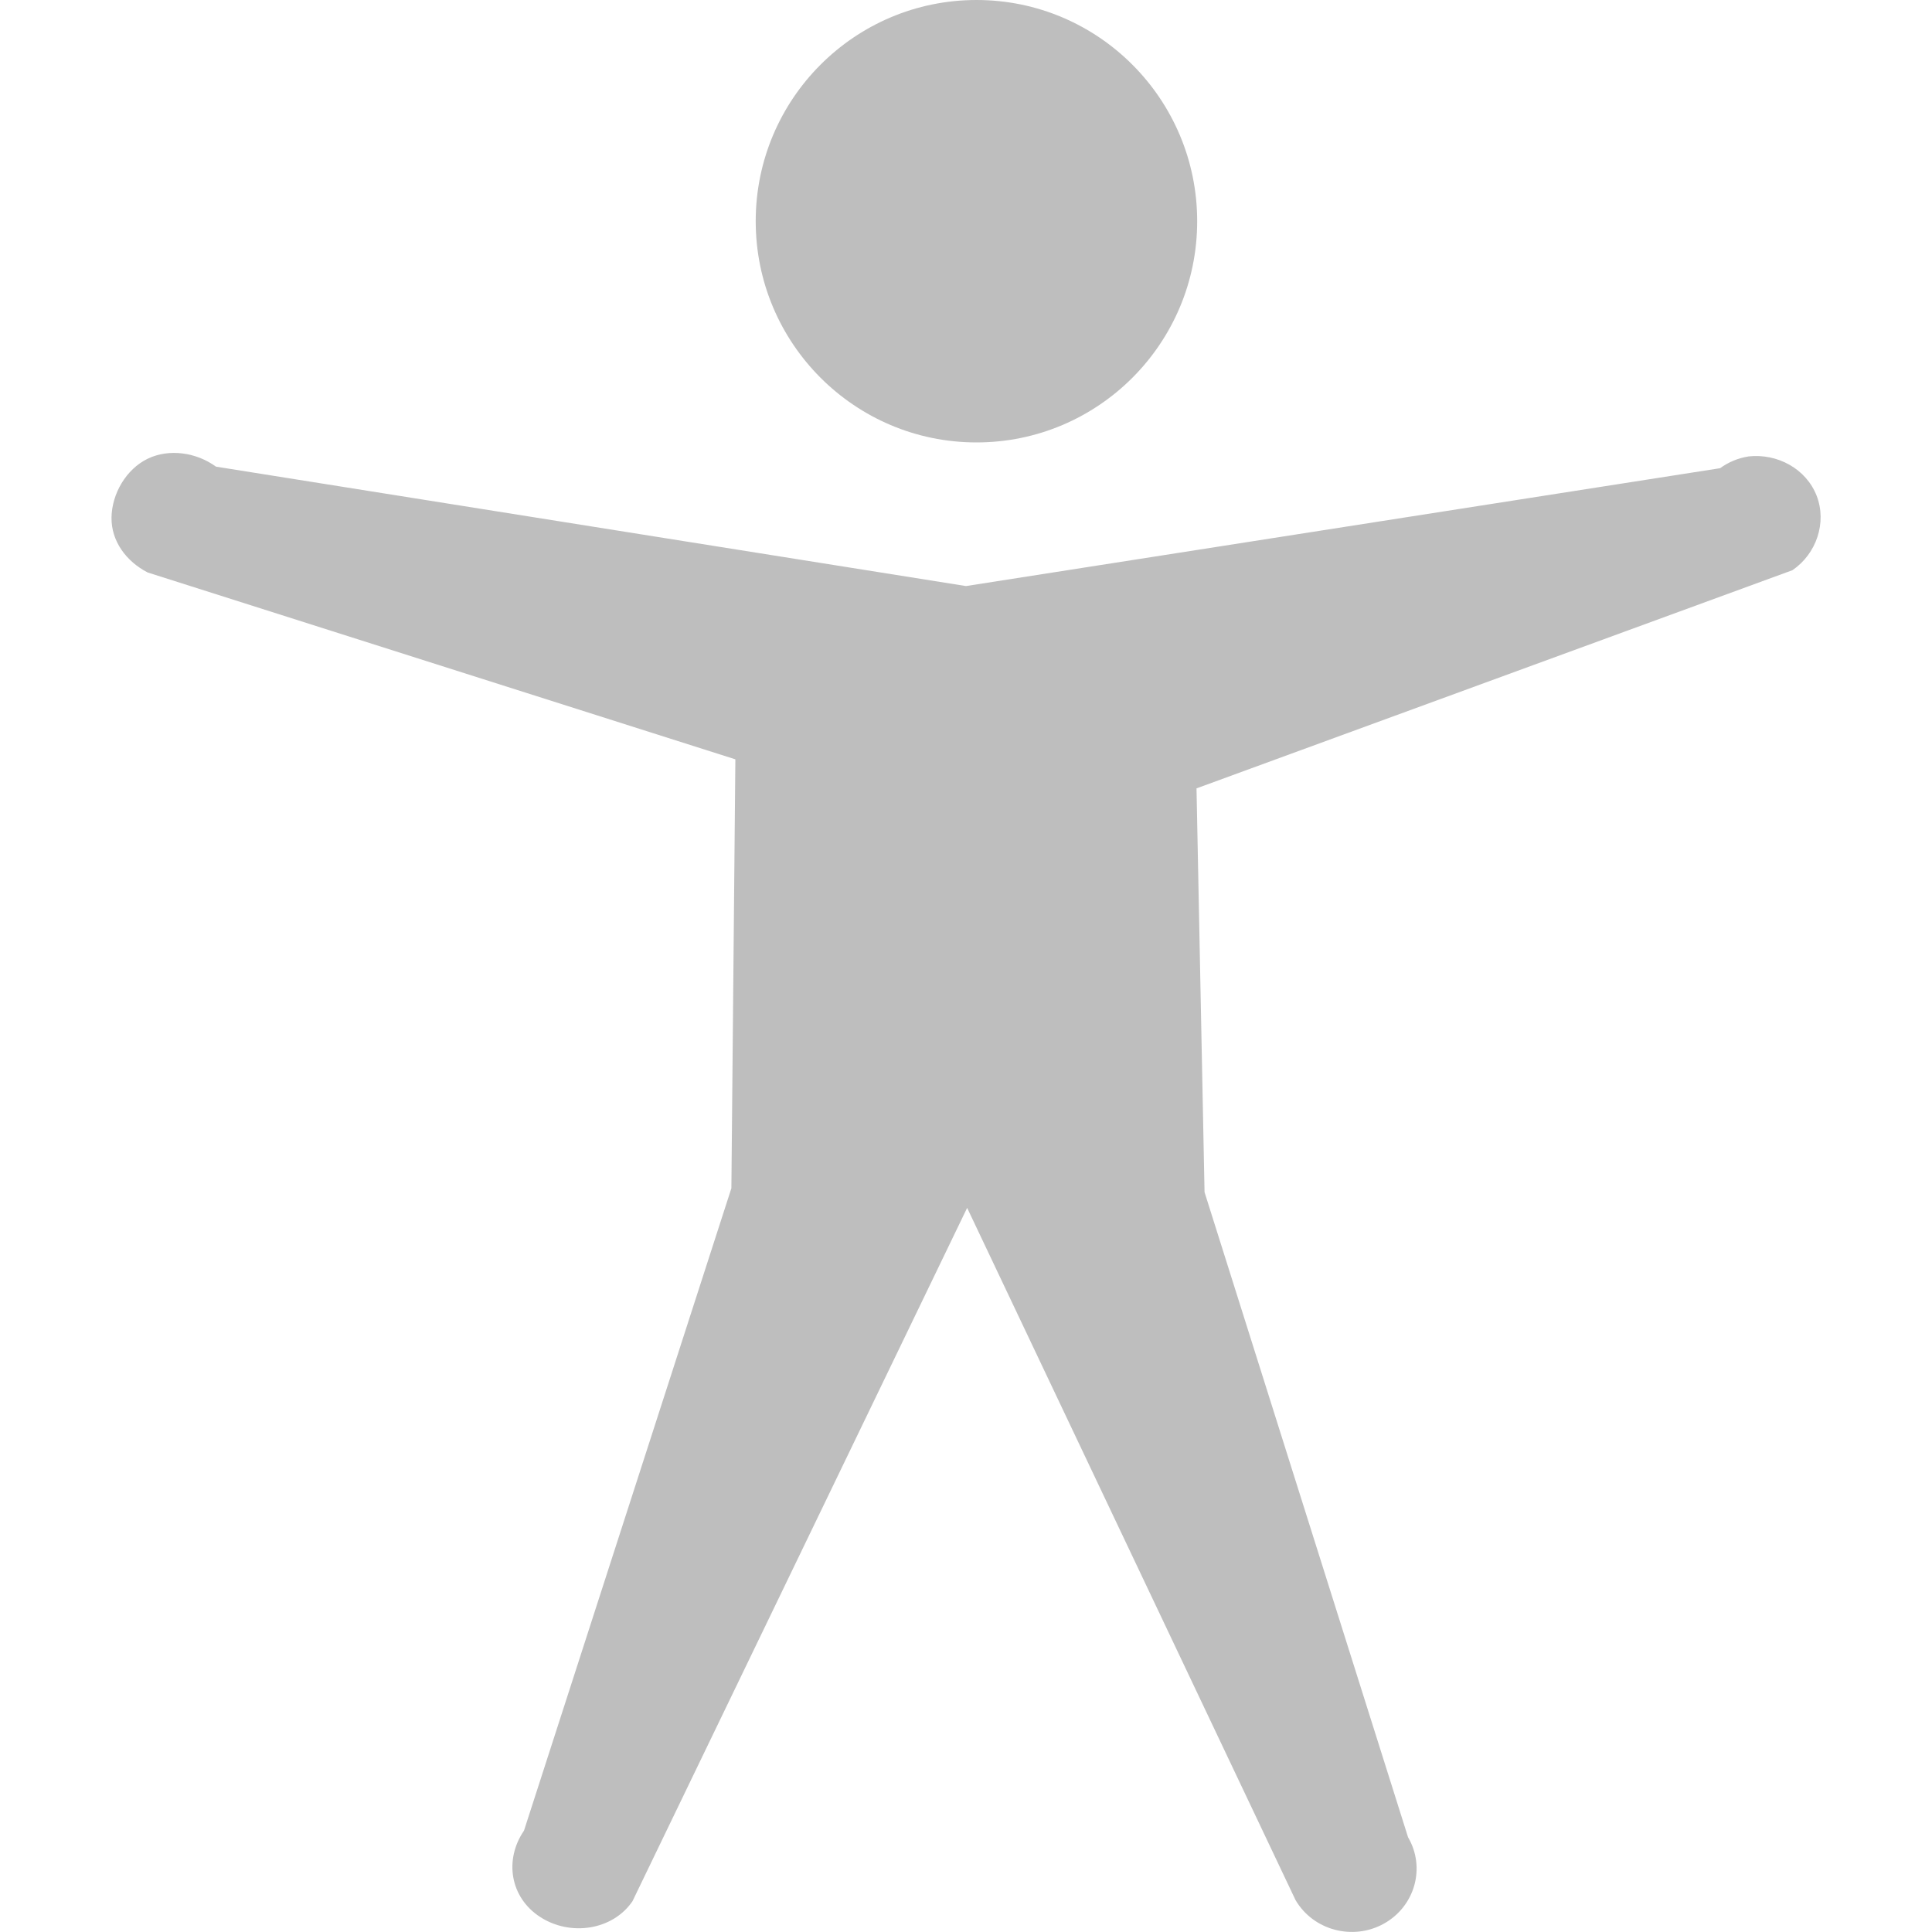 <?xml version="1.0" encoding="UTF-8" standalone="no"?>
<!-- Created with Inkscape (http://www.inkscape.org/) -->

<svg
   xmlns:dc="http://purl.org/dc/elements/1.1/"
   xmlns:cc="http://creativecommons.org/ns#"
   xmlns:rdf="http://www.w3.org/1999/02/22-rdf-syntax-ns#"
   xmlns:svg="http://www.w3.org/2000/svg"
   xmlns="http://www.w3.org/2000/svg"
   xmlns:sodipodi="http://sodipodi.sourceforge.net/DTD/sodipodi-0.dtd"
   xmlns:inkscape="http://www.inkscape.org/namespaces/inkscape"
   width="32px"
   height="32px"
   id="svg3807"
   version="1.1"
   inkscape:version="0.48.4 r9939"
   sodipodi:docname="Neues Dokument 4">
  <defs
     id="defs3809" />
  <sodipodi:namedview
     id="base"
     pagecolor="#ffffff"
     bordercolor="#666666"
     borderopacity="1.0"
     inkscape:pageopacity="0.0"
     inkscape:pageshadow="2"
     inkscape:zoom="7.9180417"
     inkscape:cx="-5.9431732"
     inkscape:cy="22.253419"
     inkscape:current-layer="layer1"
     showgrid="true"
     inkscape:grid-bbox="true"
     inkscape:document-units="px"
     inkscape:window-width="1366"
     inkscape:window-height="709"
     inkscape:window-x="0"
     inkscape:window-y="27"
     inkscape:window-maximized="1" />
  <g
     id="layer1"
     inkscape:label="Layer 1"
     inkscape:groupmode="layer">
    <path
       inkscape:connector-curvature="0"
       id="path6668"
       style="fill:#bebebe;fill-opacity:1"
       d="m 19.829,3.664 c 0,2.023 -1.637,3.664 -3.655,3.664 -2.018,0 -3.657,-1.641 -3.657,-3.664 0,-2.022 1.638,-3.664 3.657,-3.664 2.018,0 3.655,1.642 3.655,3.664 z m 9.127,3.897 c -0.17,0.027 -0.33,0.095 -0.466,0.194 l -12.49,1.952 -12.423,-1.978 c -0.321,-0.234 -0.773,-0.304 -1.131,-0.131 -0.359,0.174 -0.594,0.583 -0.599,0.975 -0.005,0.391 0.245,0.727 0.599,0.909 l 9.734,3.095 -0.066,7.104 -3.435,10.64 c -0.331,0.484 -0.23,1.107 0.266,1.429 0.497,0.324 1.2,0.225 1.531,-0.26 l 5.543,-11.484 5.439,11.465 c 0.294,0.502 0.95,0.677 1.465,0.39 0.514,-0.288 0.693,-0.928 0.399,-1.43 l -3.371,-10.685 -0.133,-6.688 9.871,-3.614 c 0.399,-0.273 0.572,-0.79 0.4,-1.234 -0.174,-0.444 -0.647,-0.704 -1.132,-0.65 h 0.001 z" />
  </g>
</svg>
